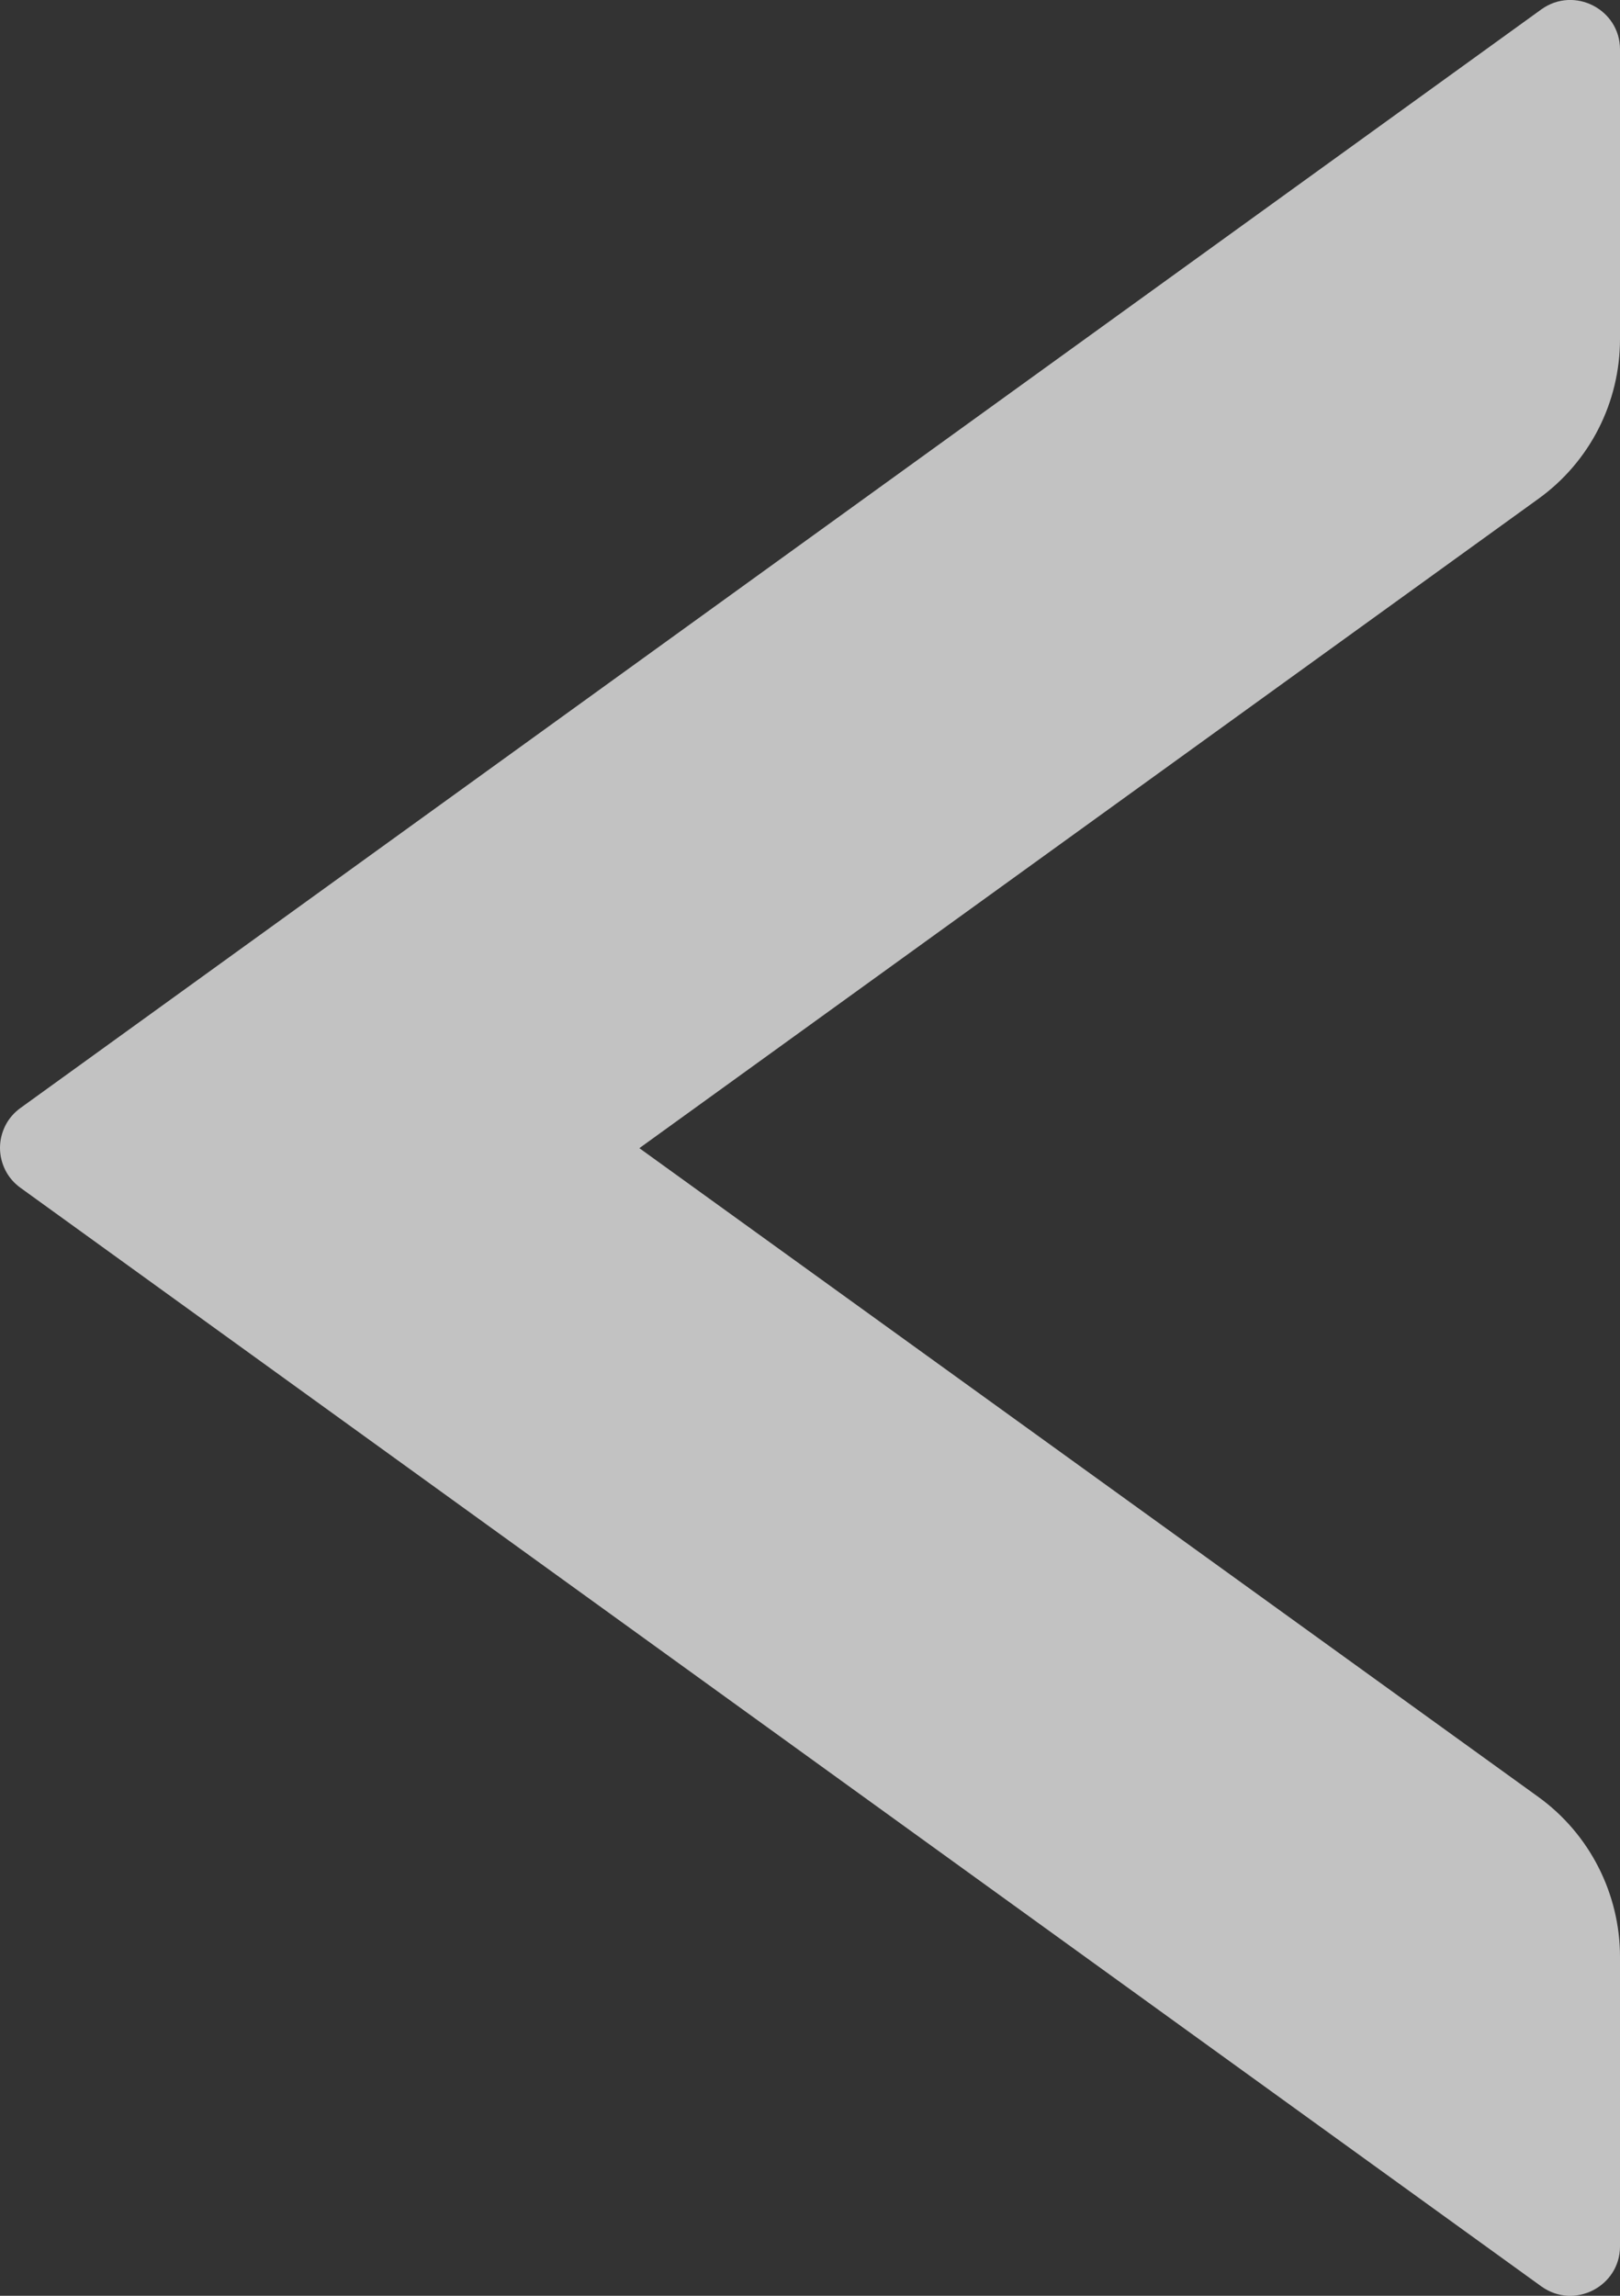 <svg width="12" height="17" viewBox="0 0 12 17" fill="none" xmlns="http://www.w3.org/2000/svg">
<rect x="0" y="0" width="12" height="17" fill="#333333" stroke="none"/>
<g clip-path="url(#clip0)">
<path d="M11.418 0.069L0.151 8.205C0.104 8.239 0.066 8.283 0.04 8.334C0.014 8.386 0 8.442 0 8.5C0 8.558 0.014 8.614 0.04 8.666C0.066 8.717 0.104 8.761 0.151 8.795L11.418 16.931C11.661 17.105 12 16.931 12 16.634V14.49C12 14.024 11.776 13.581 11.395 13.306L4.736 8.502L11.395 3.694C11.776 3.42 12 2.981 12 2.51V0.366C12 0.069 11.661 -0.105 11.418 0.069Z" fill="white" fill-opacity="0.7"/>
</g>
<defs>
<clipPath id="clip0">
<rect width="12" height="17" fill="white"/>
</clipPath>
</defs>
</svg>
